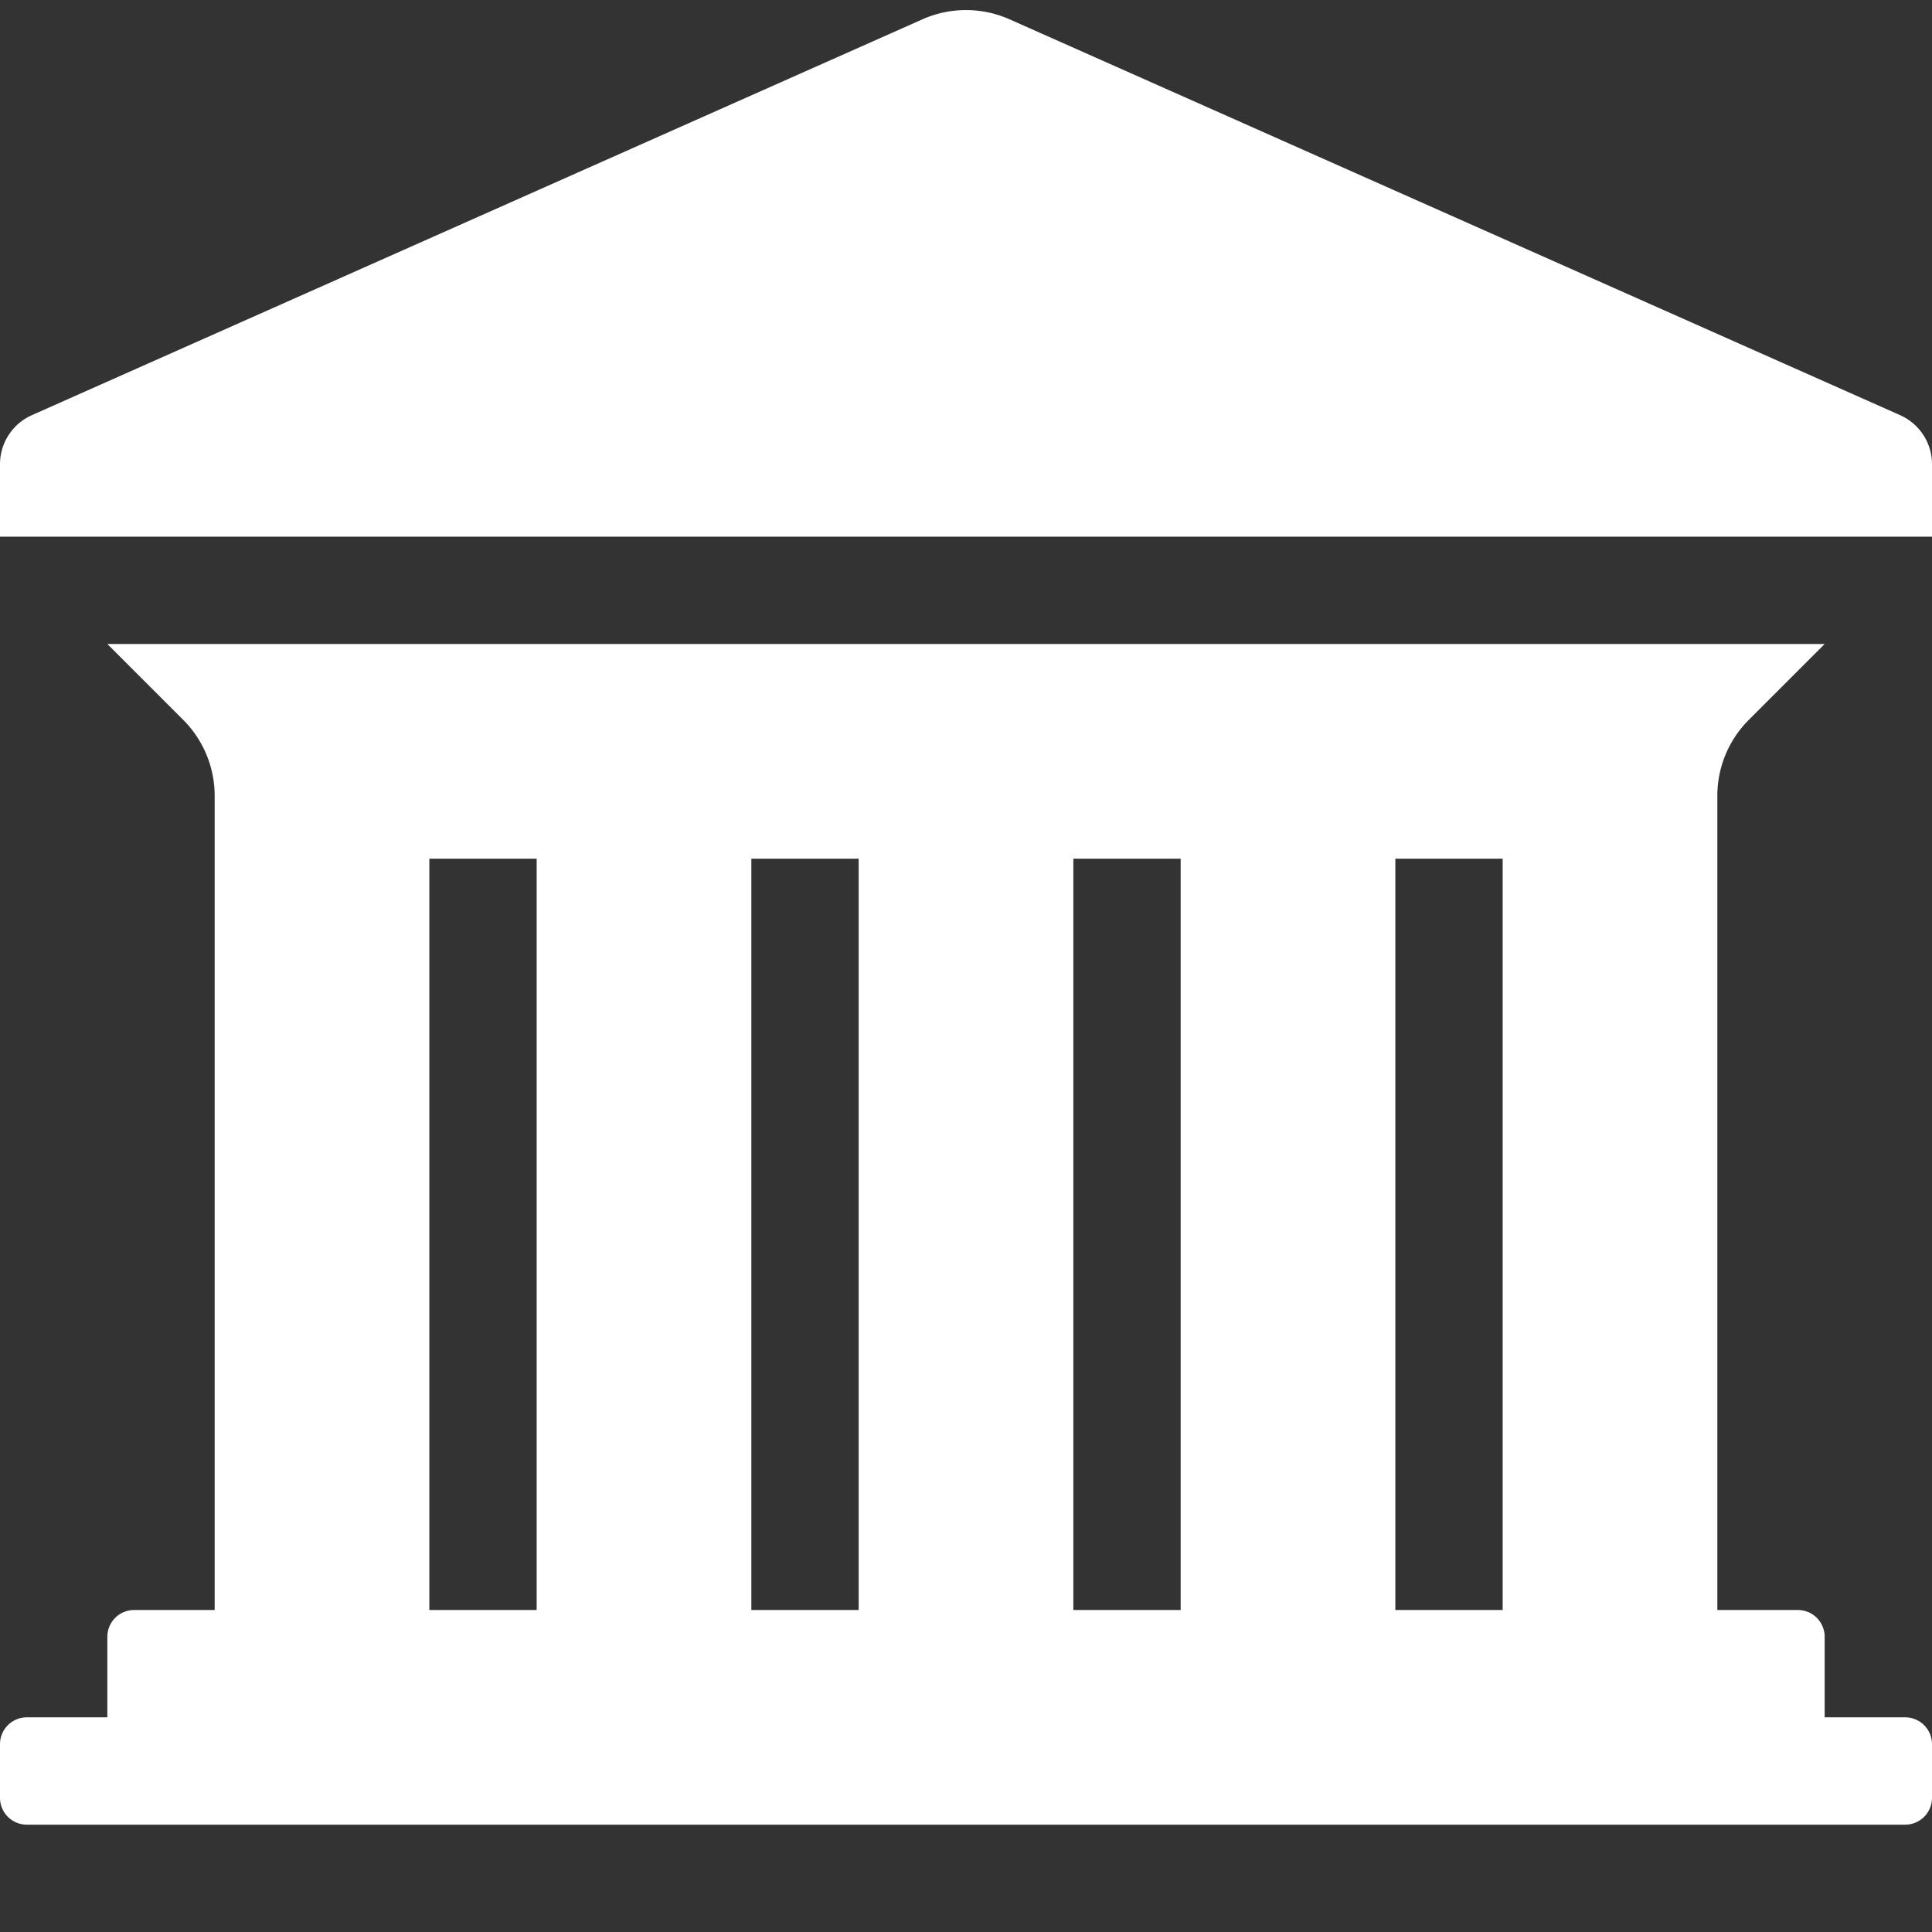 <svg xmlns="http://www.w3.org/2000/svg" data-name="Layer 1" height="18" id="Layer_1" viewBox="0 0 18 18" width="18">
  <rect x="0" y="0" width="18" height="18" fill="#333333" stroke="none"/>
  <defs>
    <style>
      .fill {
        fill: #ffffff;
      }
    </style>
  </defs>
  <title>S_Government_18_N</title>
  <rect id="Canvas" fill="#ff13dc" opacity="0" width="18" height="18" /><path class="fill" d="M17.75,16H17v-.75a.25.25,0,0,0-.25-.25H16V7.414a1,1,0,0,1,.293-.707L17,6H1l.707.707A1,1,0,0,1,2,7.414V15H1.25a.25.25,0,0,0-.25.25V16H.25a.25.25,0,0,0-.25.25v.5A.25.25,0,0,0,.25,17h17.5a.25.25,0,0,0,.25-.25v-.5A.25.25,0,0,0,17.75,16ZM14,8v7H13V8ZM11,8v7H10V8ZM8,8v7H7V8ZM4,8H5v7H4ZM18,4.325V5H0V4.325A.5.5,0,0,1,.297,3.868L8.594.18a1.0 1,0,0,1,.812,0L17.703,3.868A.5.5,0,0,1,18,4.325Z" />
</svg>